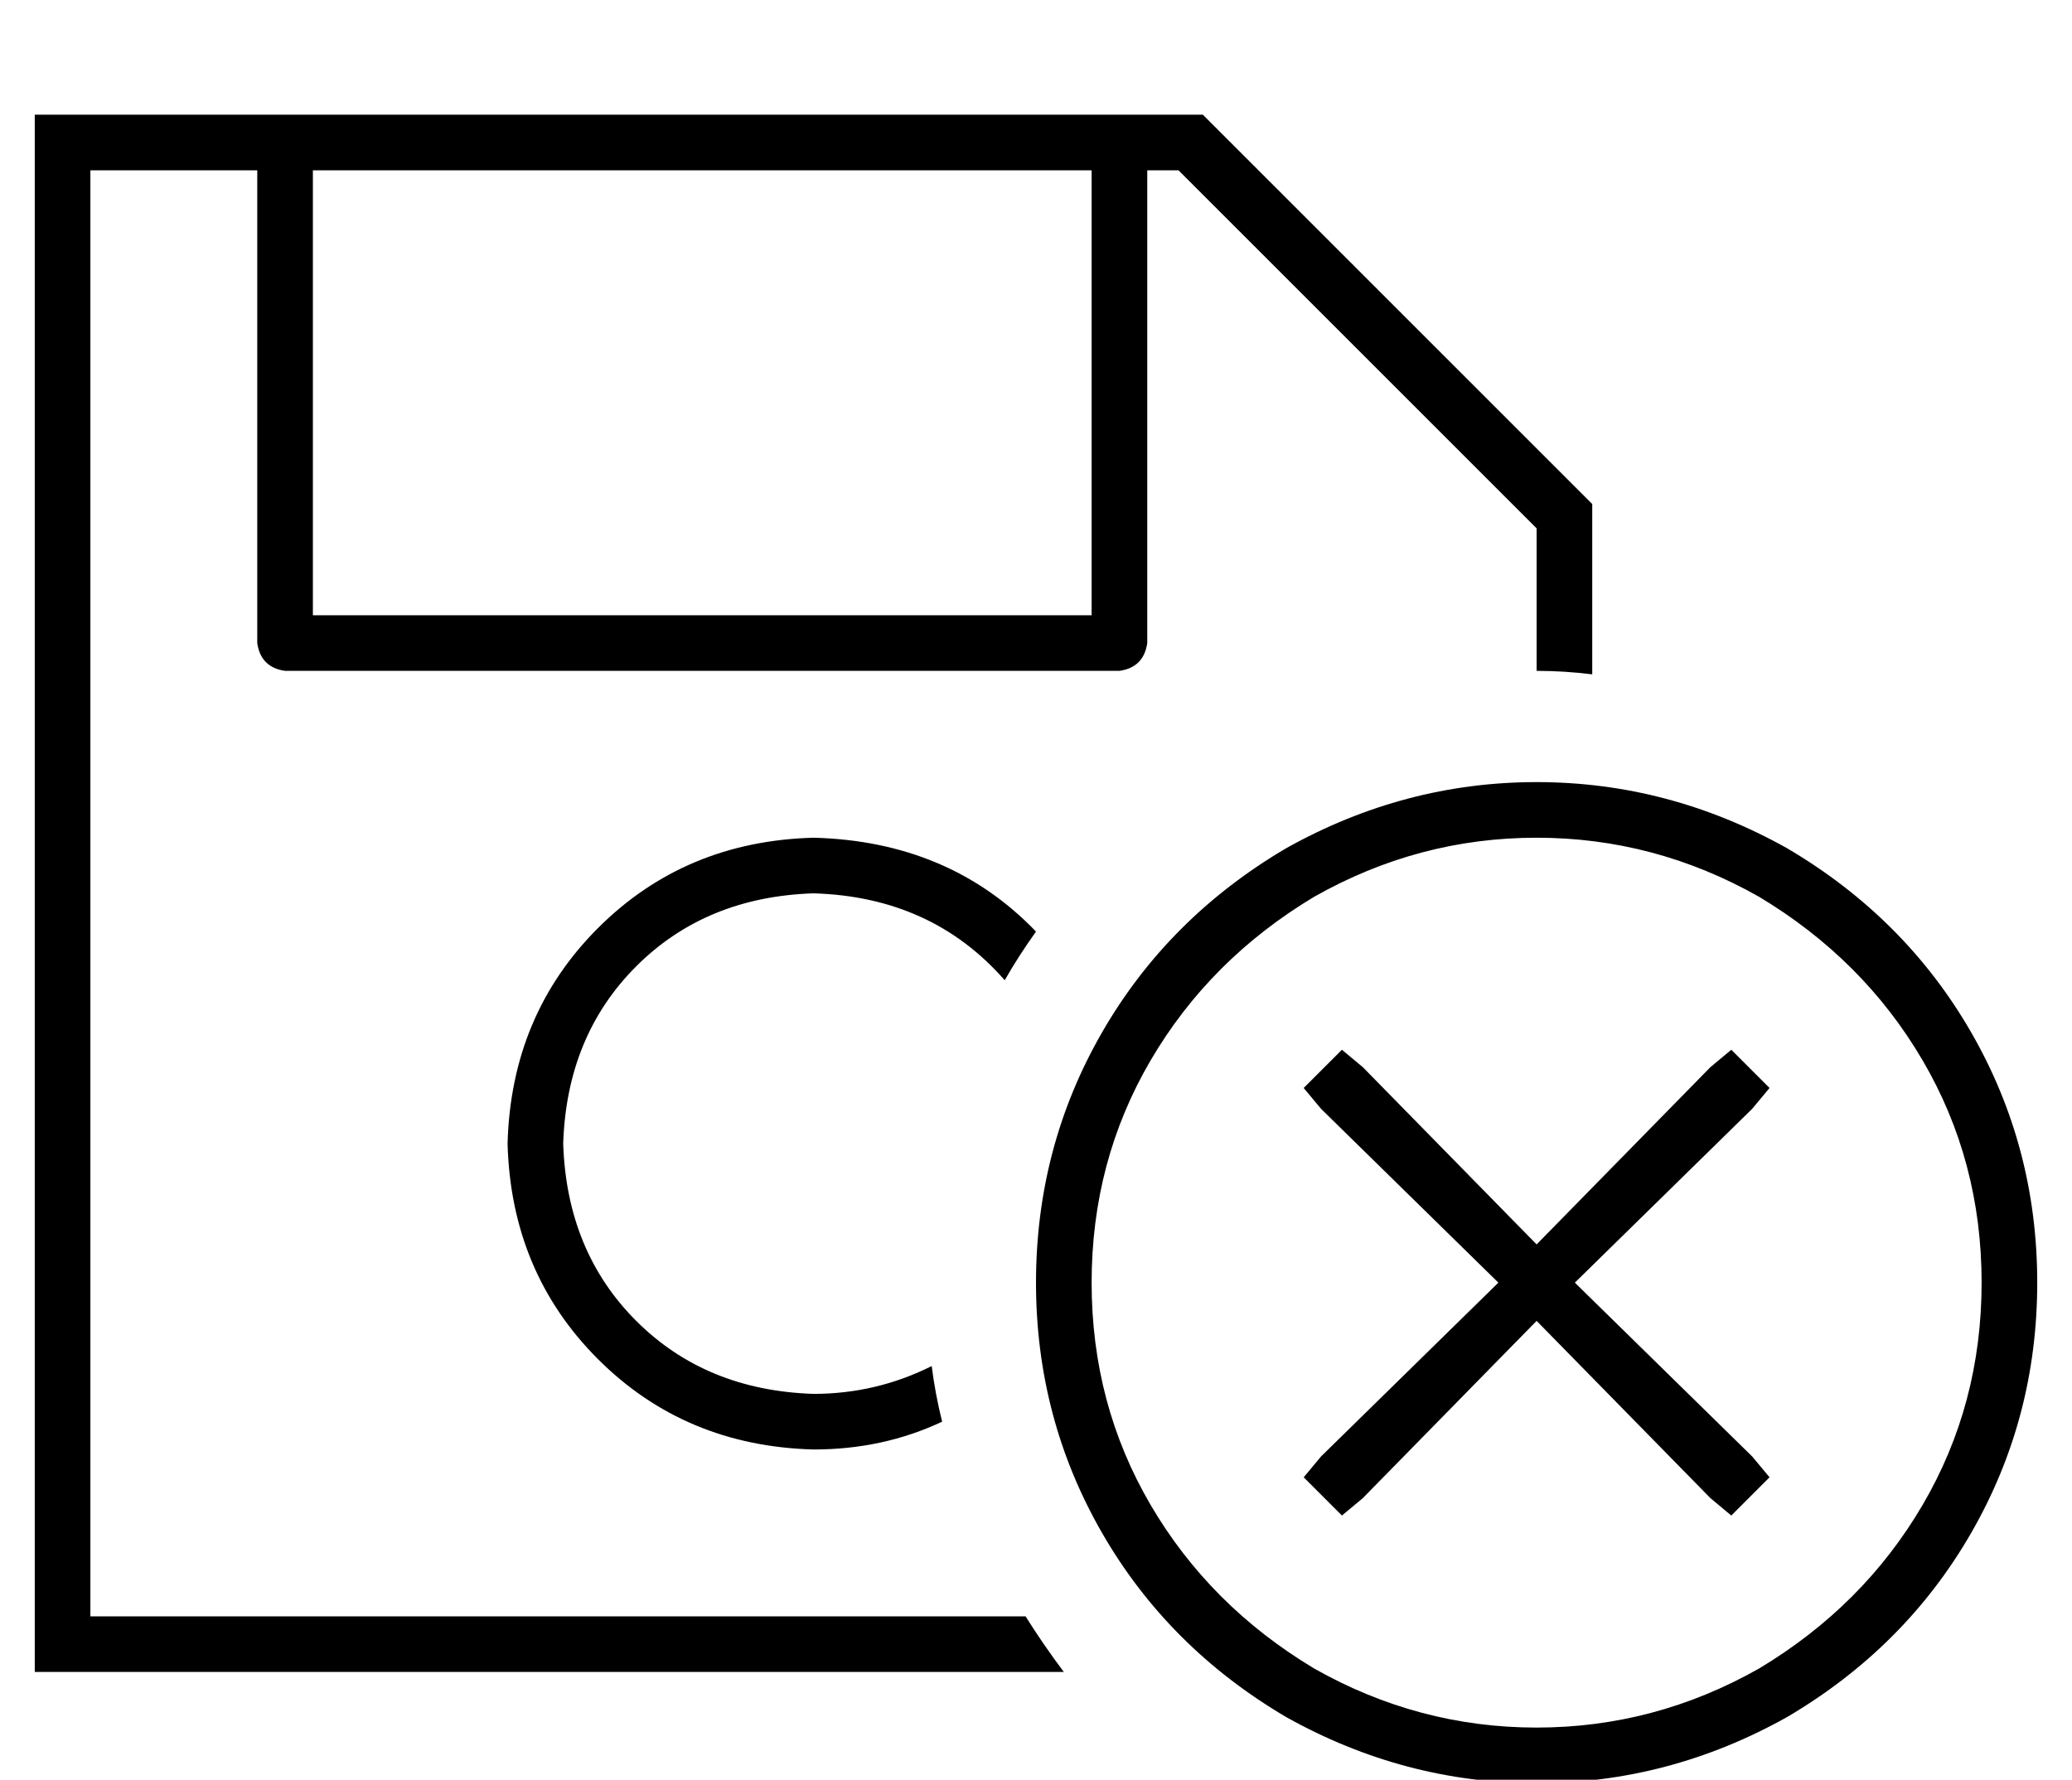 <?xml version="1.0" standalone="no"?>
<!DOCTYPE svg PUBLIC "-//W3C//DTD SVG 1.1//EN" "http://www.w3.org/Graphics/SVG/1.1/DTD/svg11.dtd" >
<svg xmlns="http://www.w3.org/2000/svg" xmlns:xlink="http://www.w3.org/1999/xlink" version="1.1" viewBox="-10 -40 596 512">
   <path fill="currentColor"
d="M16 441h-16h16h-16v-16v0v-416v0v-16v0h16h320l112 112v0v49v0q-8 -1 -16 -1v-41v0l-103 -103v0h-9v0v136v0q-1 7 -8 8h-240v0q-7 -1 -8 -8v-136v0h-48v0v416v0h269v0q5 8 11 16h-280v0zM224 201q39 1 64 27q-5 7 -9 14q-21 -24 -55 -25q-31 1 -51 21t-21 51q1 31 21 51
t51 21q18 0 34 -8q1 8 3 16q-17 8 -37 8q-37 -1 -62 -26t-26 -62q1 -37 26 -62t62 -26v0zM80 9v128v-128v128h224v0v-128v0h-224v0zM560 329q0 -35 -17 -64v0v0q-17 -29 -47 -47q-30 -17 -64 -17t-64 17q-30 18 -47 47t-17 64t17 64t47 47q30 17 64 17t64 -17q30 -18 47 -47
t17 -64v0zM288 329q0 -39 19 -72v0v0q19 -33 53 -53q34 -19 72 -19t72 19q34 20 53 53t19 72t-19 72t-53 53q-34 19 -72 19t-72 -19q-34 -20 -53 -53t-19 -72v0zM494 279l-51 50l51 -50l-51 50l51 50v0l5 6v0l-11 11v0l-6 -5v0l-50 -51v0l-50 51v0l-6 5v0l-11 -11v0l5 -6v0
l51 -50v0l-51 -50v0l-5 -6v0l11 -11v0l6 5v0l50 51v0l50 -51v0l6 -5v0l11 11v0l-5 6v0z" />
</svg>
